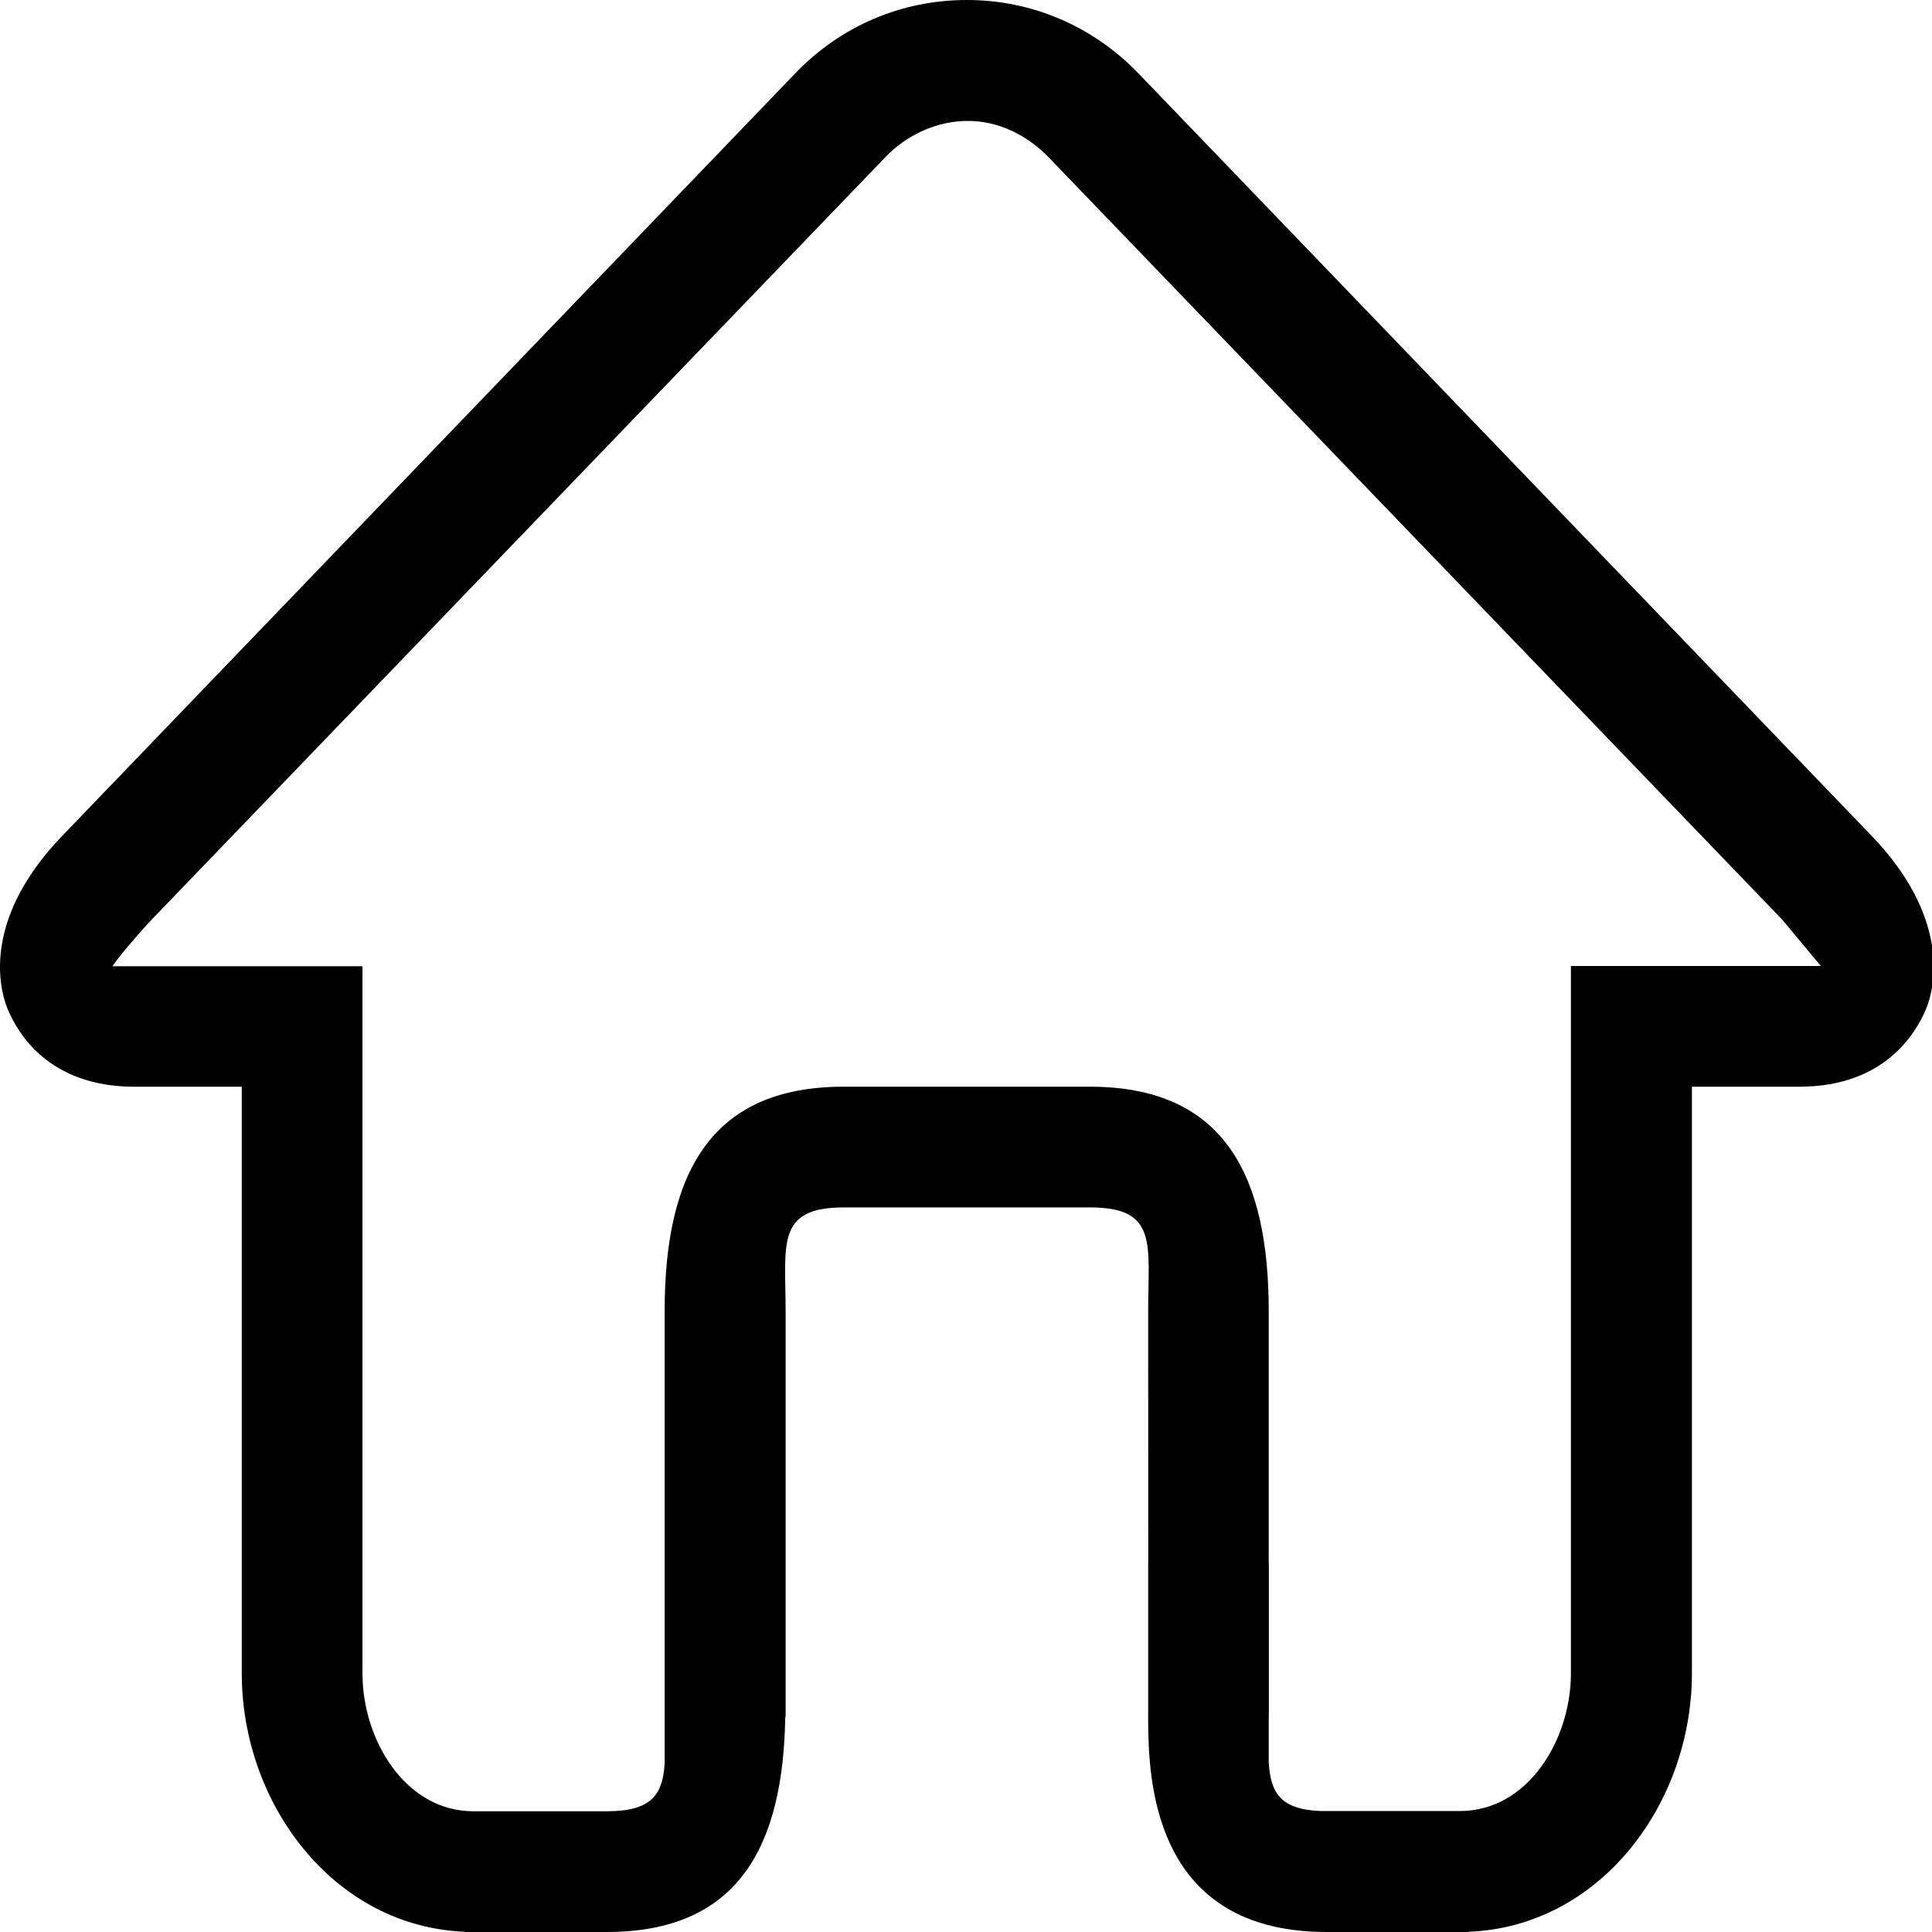 <svg xmlns="http://www.w3.org/2000/svg" viewBox="0 0 1024 1024"><path d="M992.113 443.116l-388.67-404.17C579.333 13.908 547.01 0 512.44 0c-34.582 0-66.899 13.777-91.012 38.946L32.895 443.116C-7.243 484.84-2.086 520.882 4.543 535.982c4.763 10.73 20.668 40.002 66.636 40.002h56.961v310.904c0 69.112 48.621 134.248 118.258 136.986v.126h75.182c70.321 0 93.534-46.117 94.612-113.968l.205-.131V694.937c0-35.243-5.3-54.976 30.737-54.976h130.751c36.025 0 30.668 19.613 30.668 54.976l.046 133.467h-.046v76.625c0 3.565-.045 8.066.069 13.223v.913l.023.017c.873 36.721 9.755 104.812 94.606 104.812h75.188v-.125c69.665-2.704 118.309-67.857 118.309-136.986V575.978h56.96c45.97 0 61.868-29.396 66.637-40.001 6.612-15.095 11.775-51.137-28.232-92.86zM965.1 512H832.616v374.894c0 35.243-22.785 72.991-58.821 72.991h-73.933c-21.443-.878-26.486-9.88-27.41-25.945v-21.786c.034-2.299.068-4.655.068-7.12V828.41h-.069V694.943c0-70.607-22.658-118.965-94.72-118.965H446.997c-72.061 0-94.72 48.37-94.72 118.965v239.864c-1.107 16.356-6.76 25.21-30.828 25.21h-70.596c-35.99-.063-58.73-37.777-58.73-72.986V512.137H59.634c-1.192 0 .93.131 0 0 2.259-3.845 14.455-18.152 20.81-24.77L469.114 83.46c11.53-12.185 27.942-19.475 43.852-19.338 15.899-.132 31.262 7.284 42.916 19.338l388.54 403.771"/></svg>